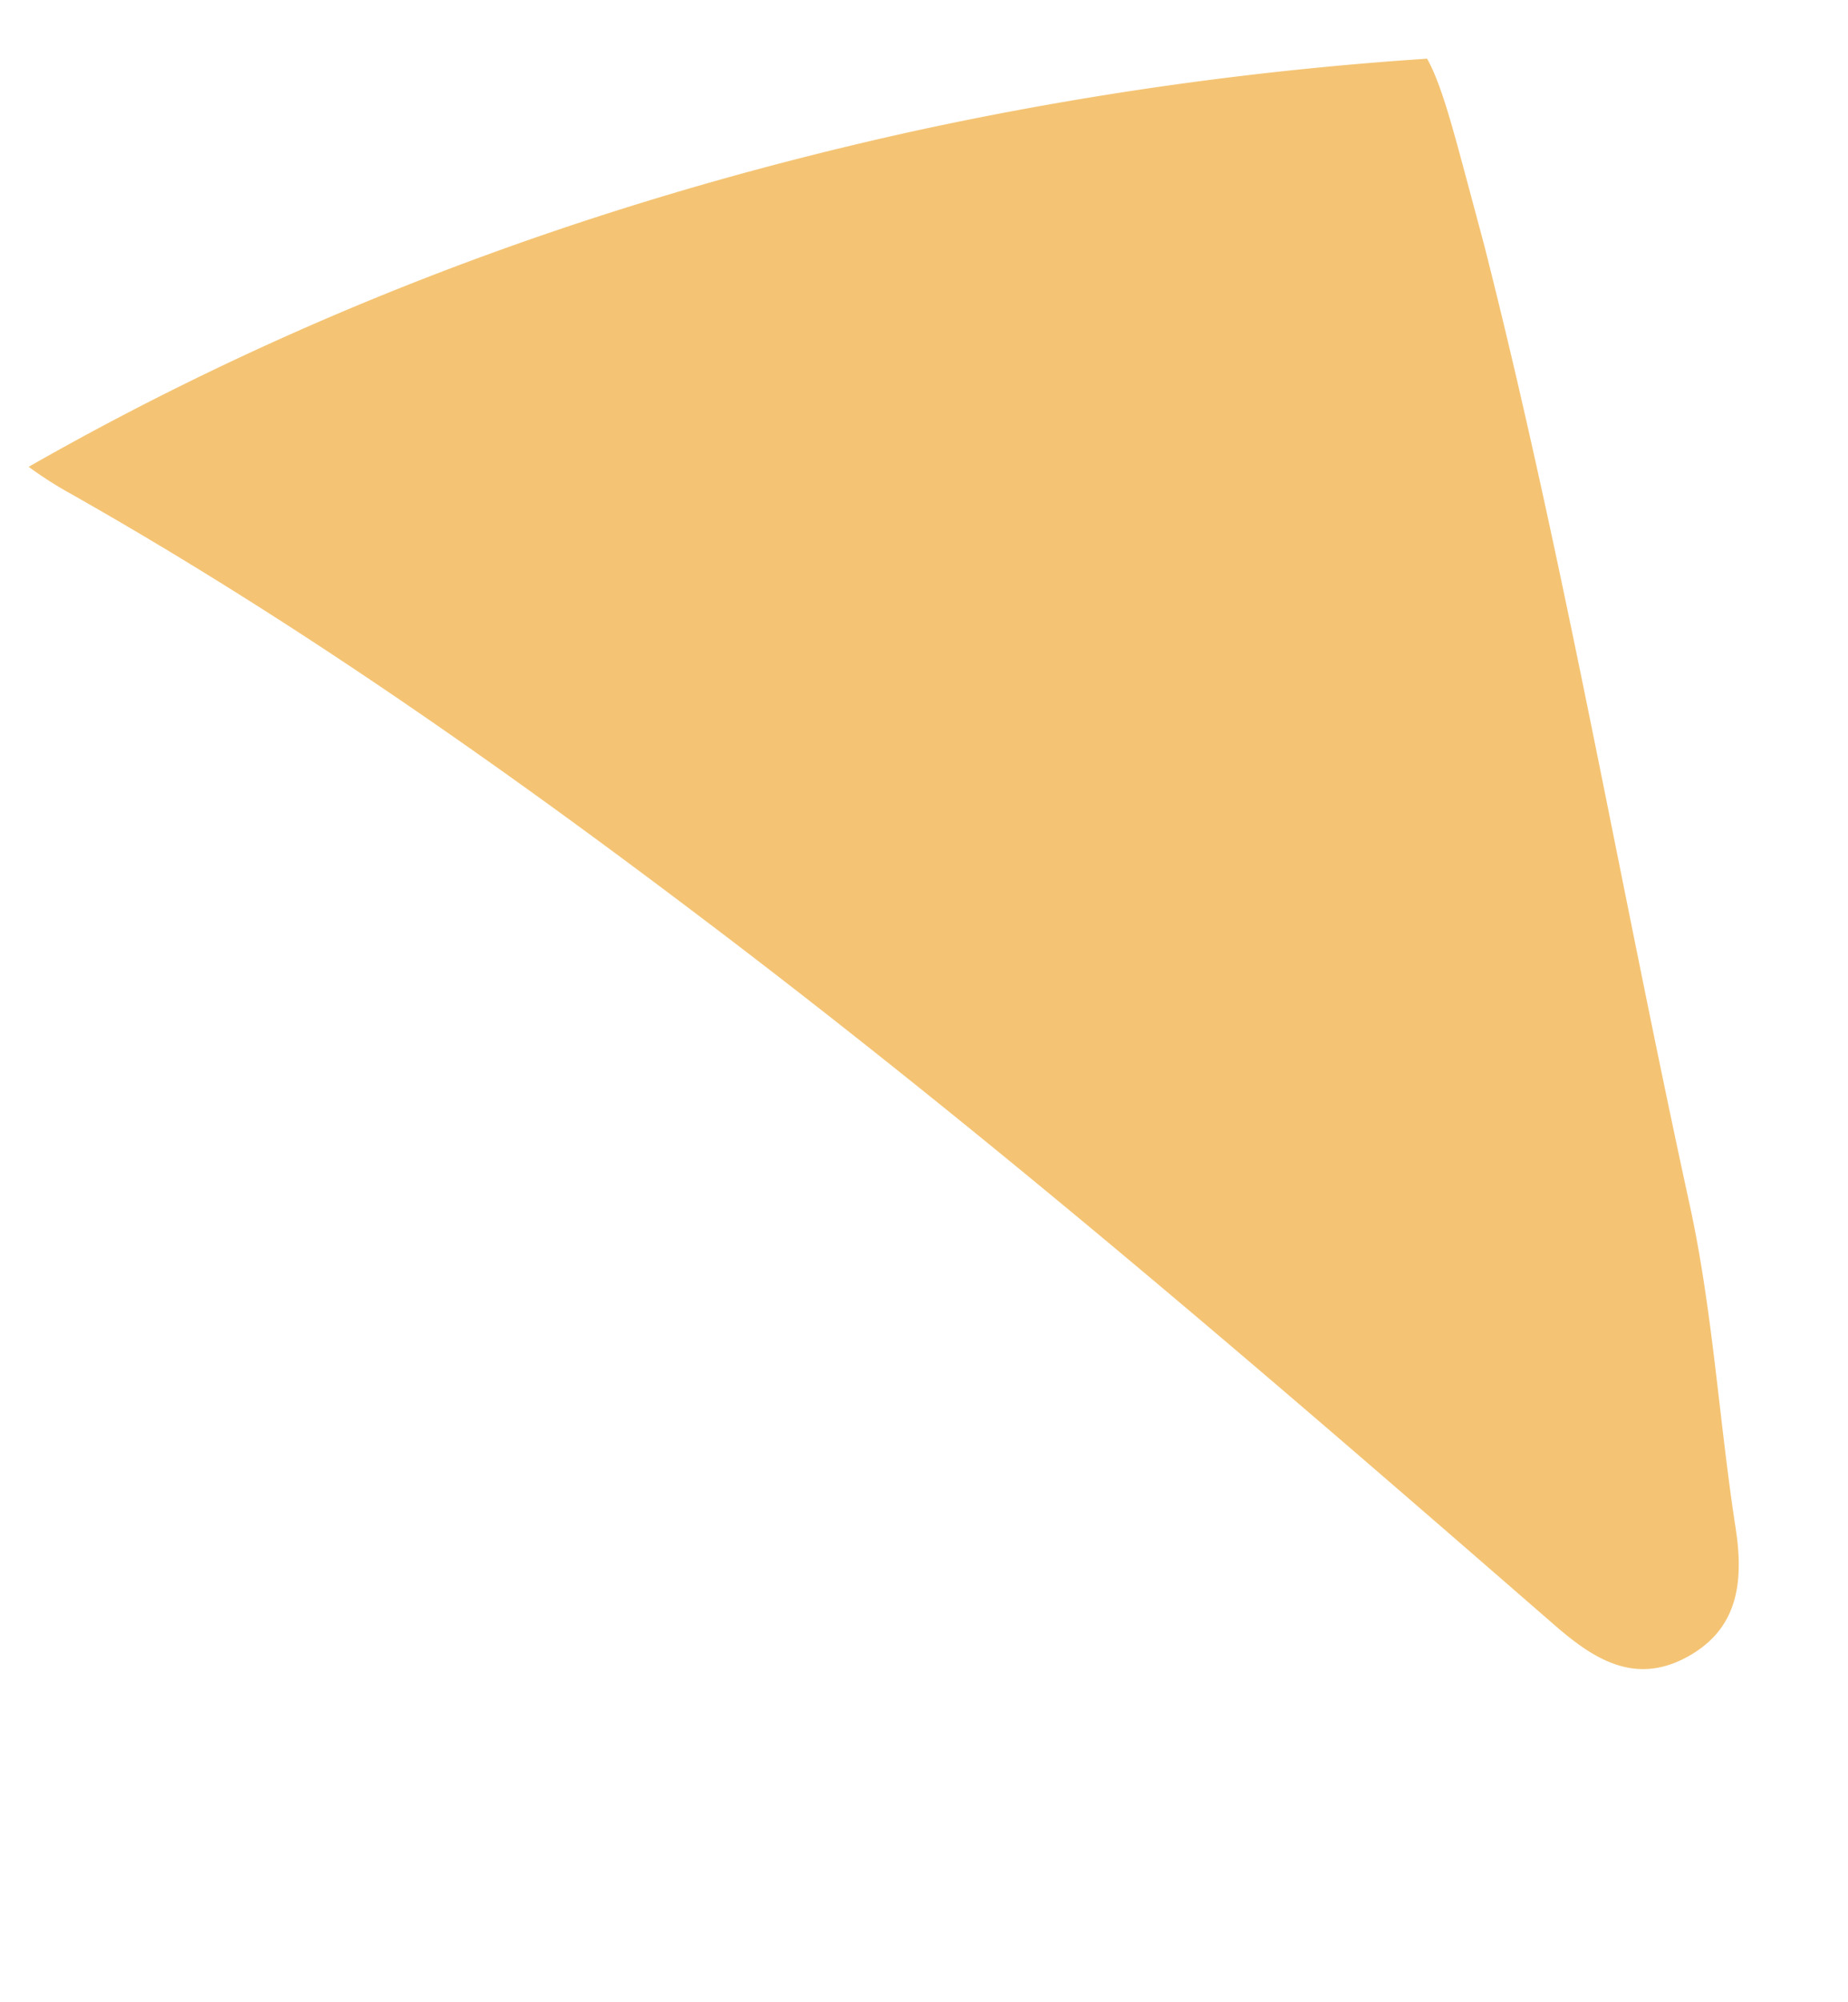 <svg xmlns="http://www.w3.org/2000/svg" width="187.947" height="203.528" viewBox="0 0 187.947 203.528">
  <path id="Trazado_28" data-name="Trazado 28" d="M278.426-4187c-30.975,20.884-61.9,41.848-91.411,64.783-20.541,15.951-40.48,32.6-58.743,51.174a39.918,39.918,0,0,1-3.793,3.467c-8.138-31.023-11.166-63.137-9.62-96.293a355.942,355.942,0,0,1,6.38-51.81c2.816-.7,7-.7,13.282-.7h6.511c33.27.439,66.426,3.515,99.647,5.078,11.036.521,21.957,2.8,32.977,4,5.632.619,10.124,2.507,11.41,8.463C286.288-4193.153,282.674-4189.865,278.426-4187Z" transform="matrix(0.259, 0.966, -0.966, 0.259, -3958.605, 980.709)" fill="#f4c474"/>
</svg>
